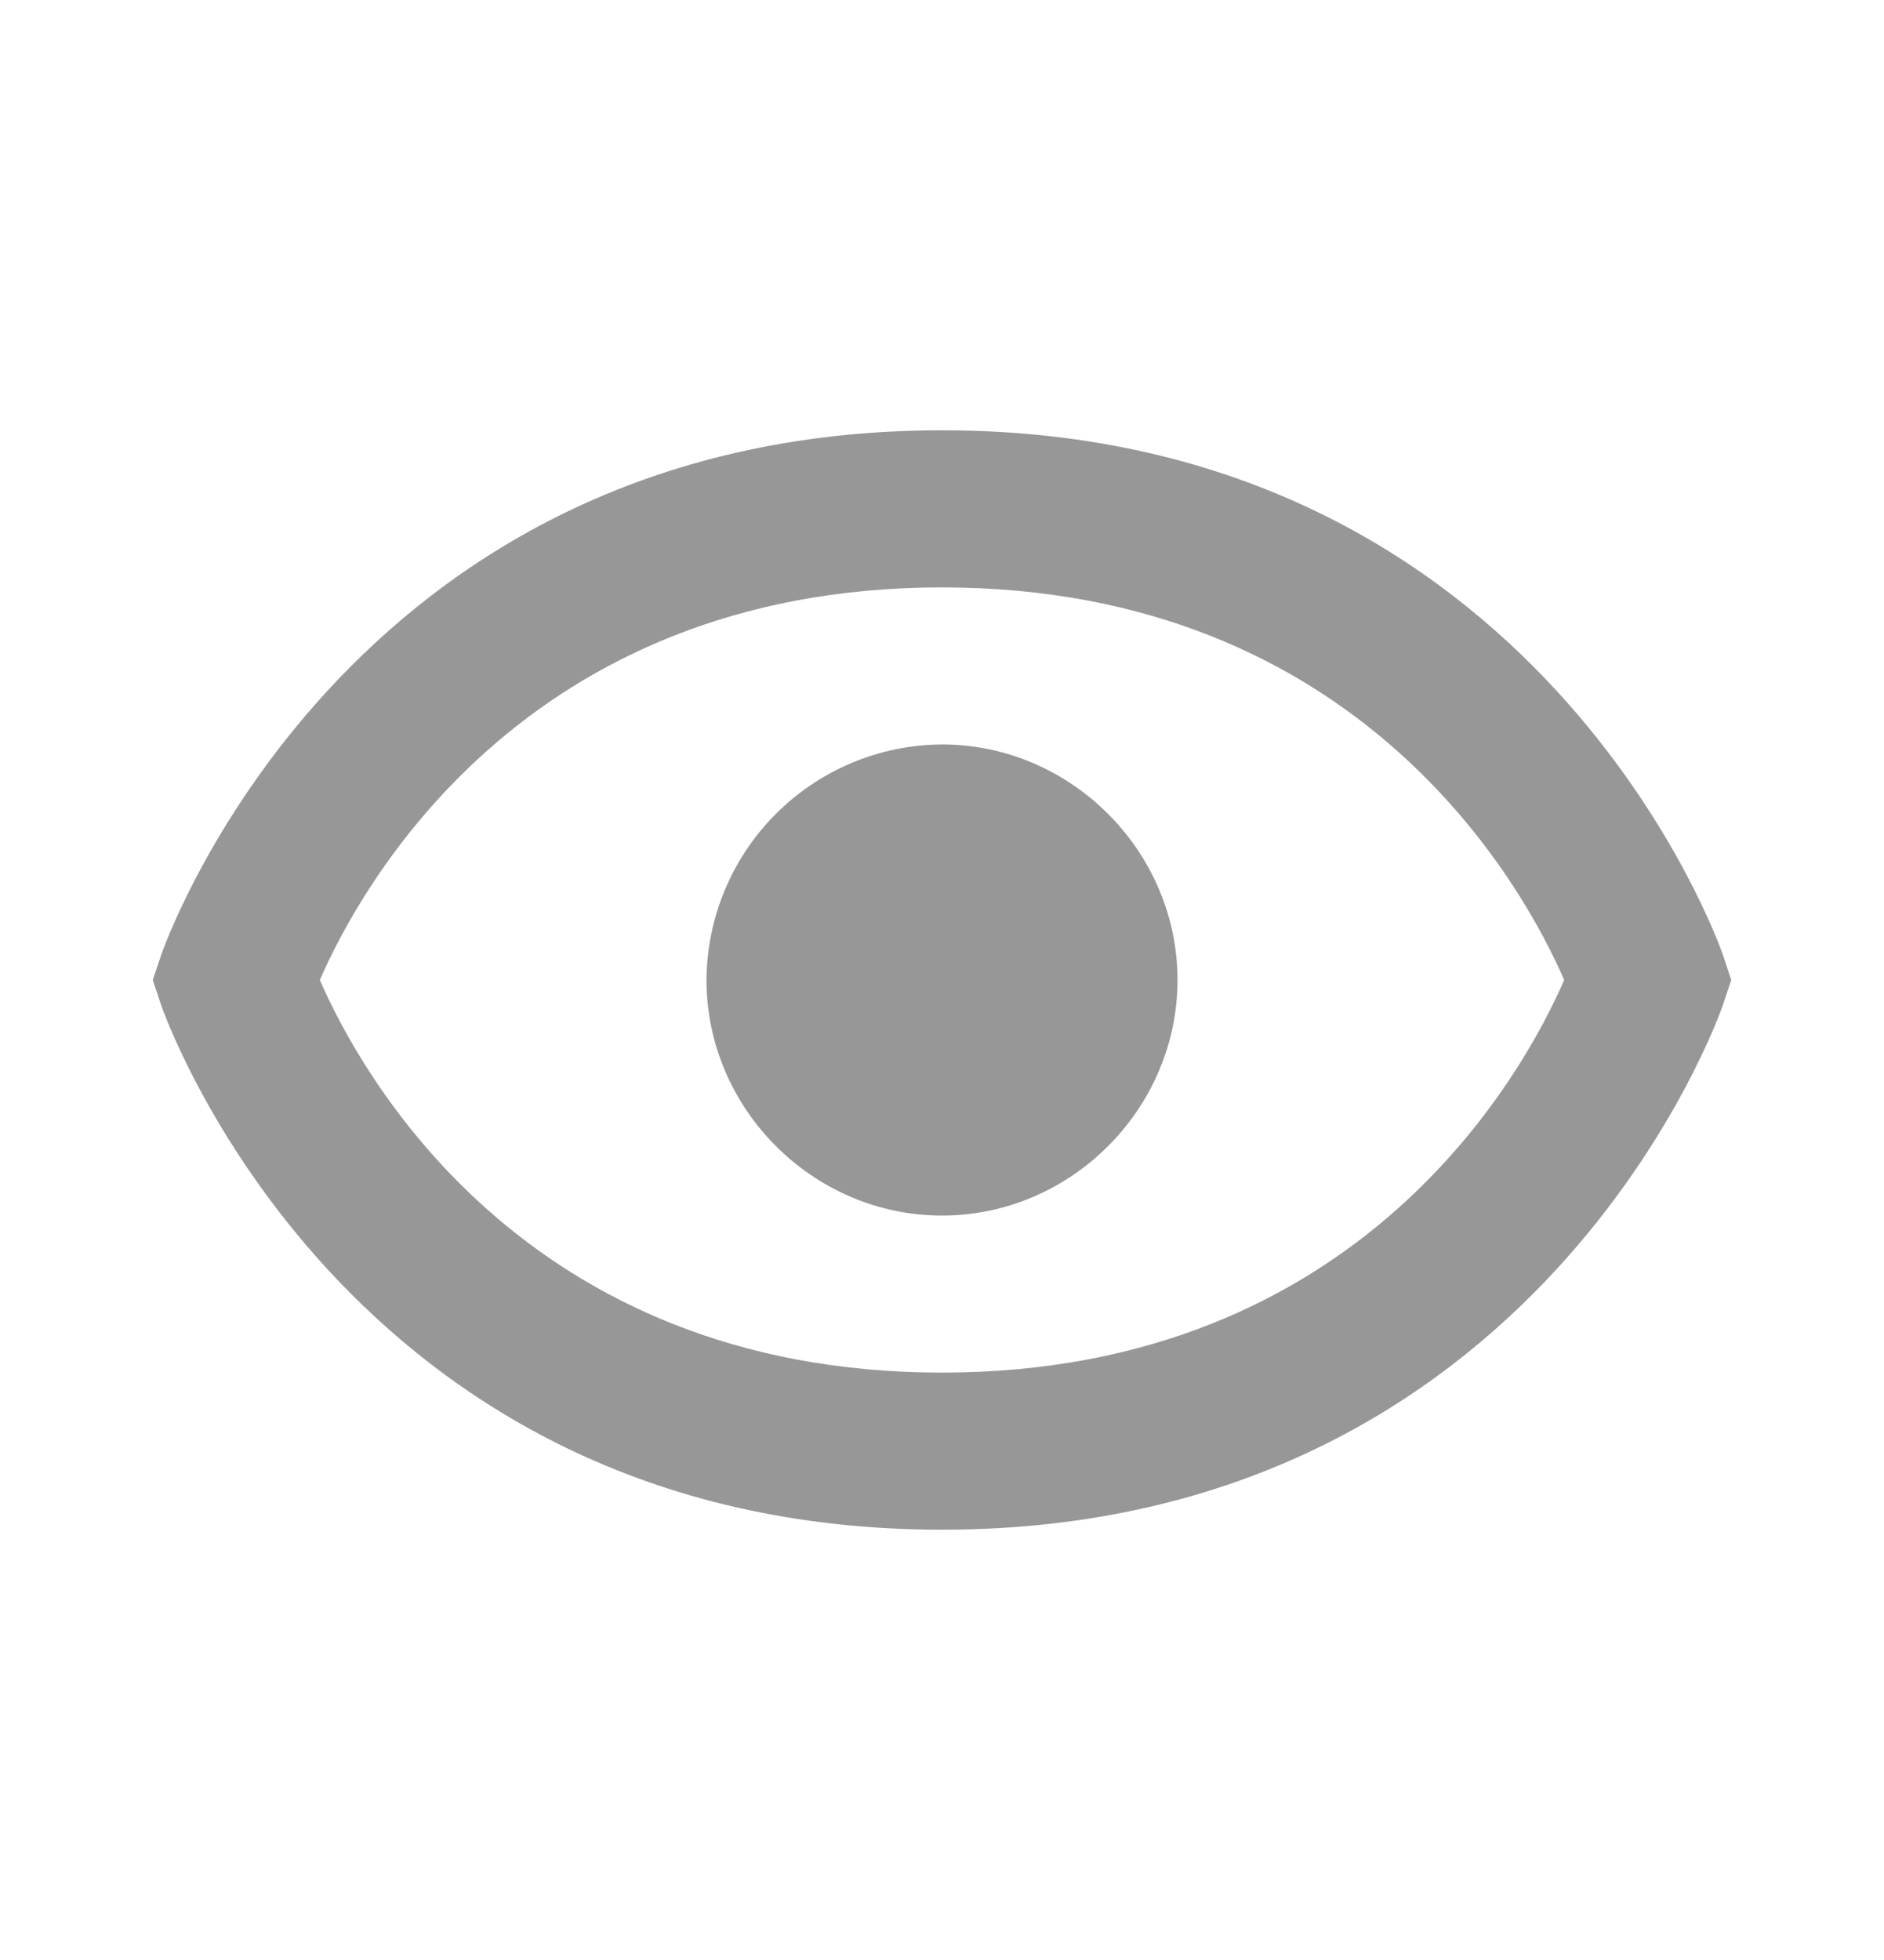 <svg width="25" height="26" viewBox="0 0 25 26" fill="none" xmlns="http://www.w3.org/2000/svg">
<path d="M12.5 9.875C11.673 9.88 10.881 10.211 10.296 10.796C9.711 11.381 9.38 12.173 9.375 13C9.375 14.71 10.79 16.125 12.5 16.125C14.209 16.125 15.625 14.71 15.625 13C15.625 11.291 14.209 9.875 12.5 9.875Z" fill="#979797"/>
<path d="M12.5 5.708C4.549 5.708 2.16 12.601 2.138 12.671L2.027 13L2.137 13.329C2.16 13.399 4.549 20.292 12.5 20.292C20.451 20.292 22.841 13.399 22.863 13.329L22.973 13L22.864 12.671C22.841 12.601 20.451 5.708 12.5 5.708ZM12.5 18.208C6.926 18.208 4.767 14.202 4.244 13C4.769 11.794 6.929 7.792 12.5 7.792C18.074 7.792 20.234 11.798 20.756 13C20.232 14.206 18.071 18.208 12.5 18.208Z" fill="#979797"/>
</svg>
